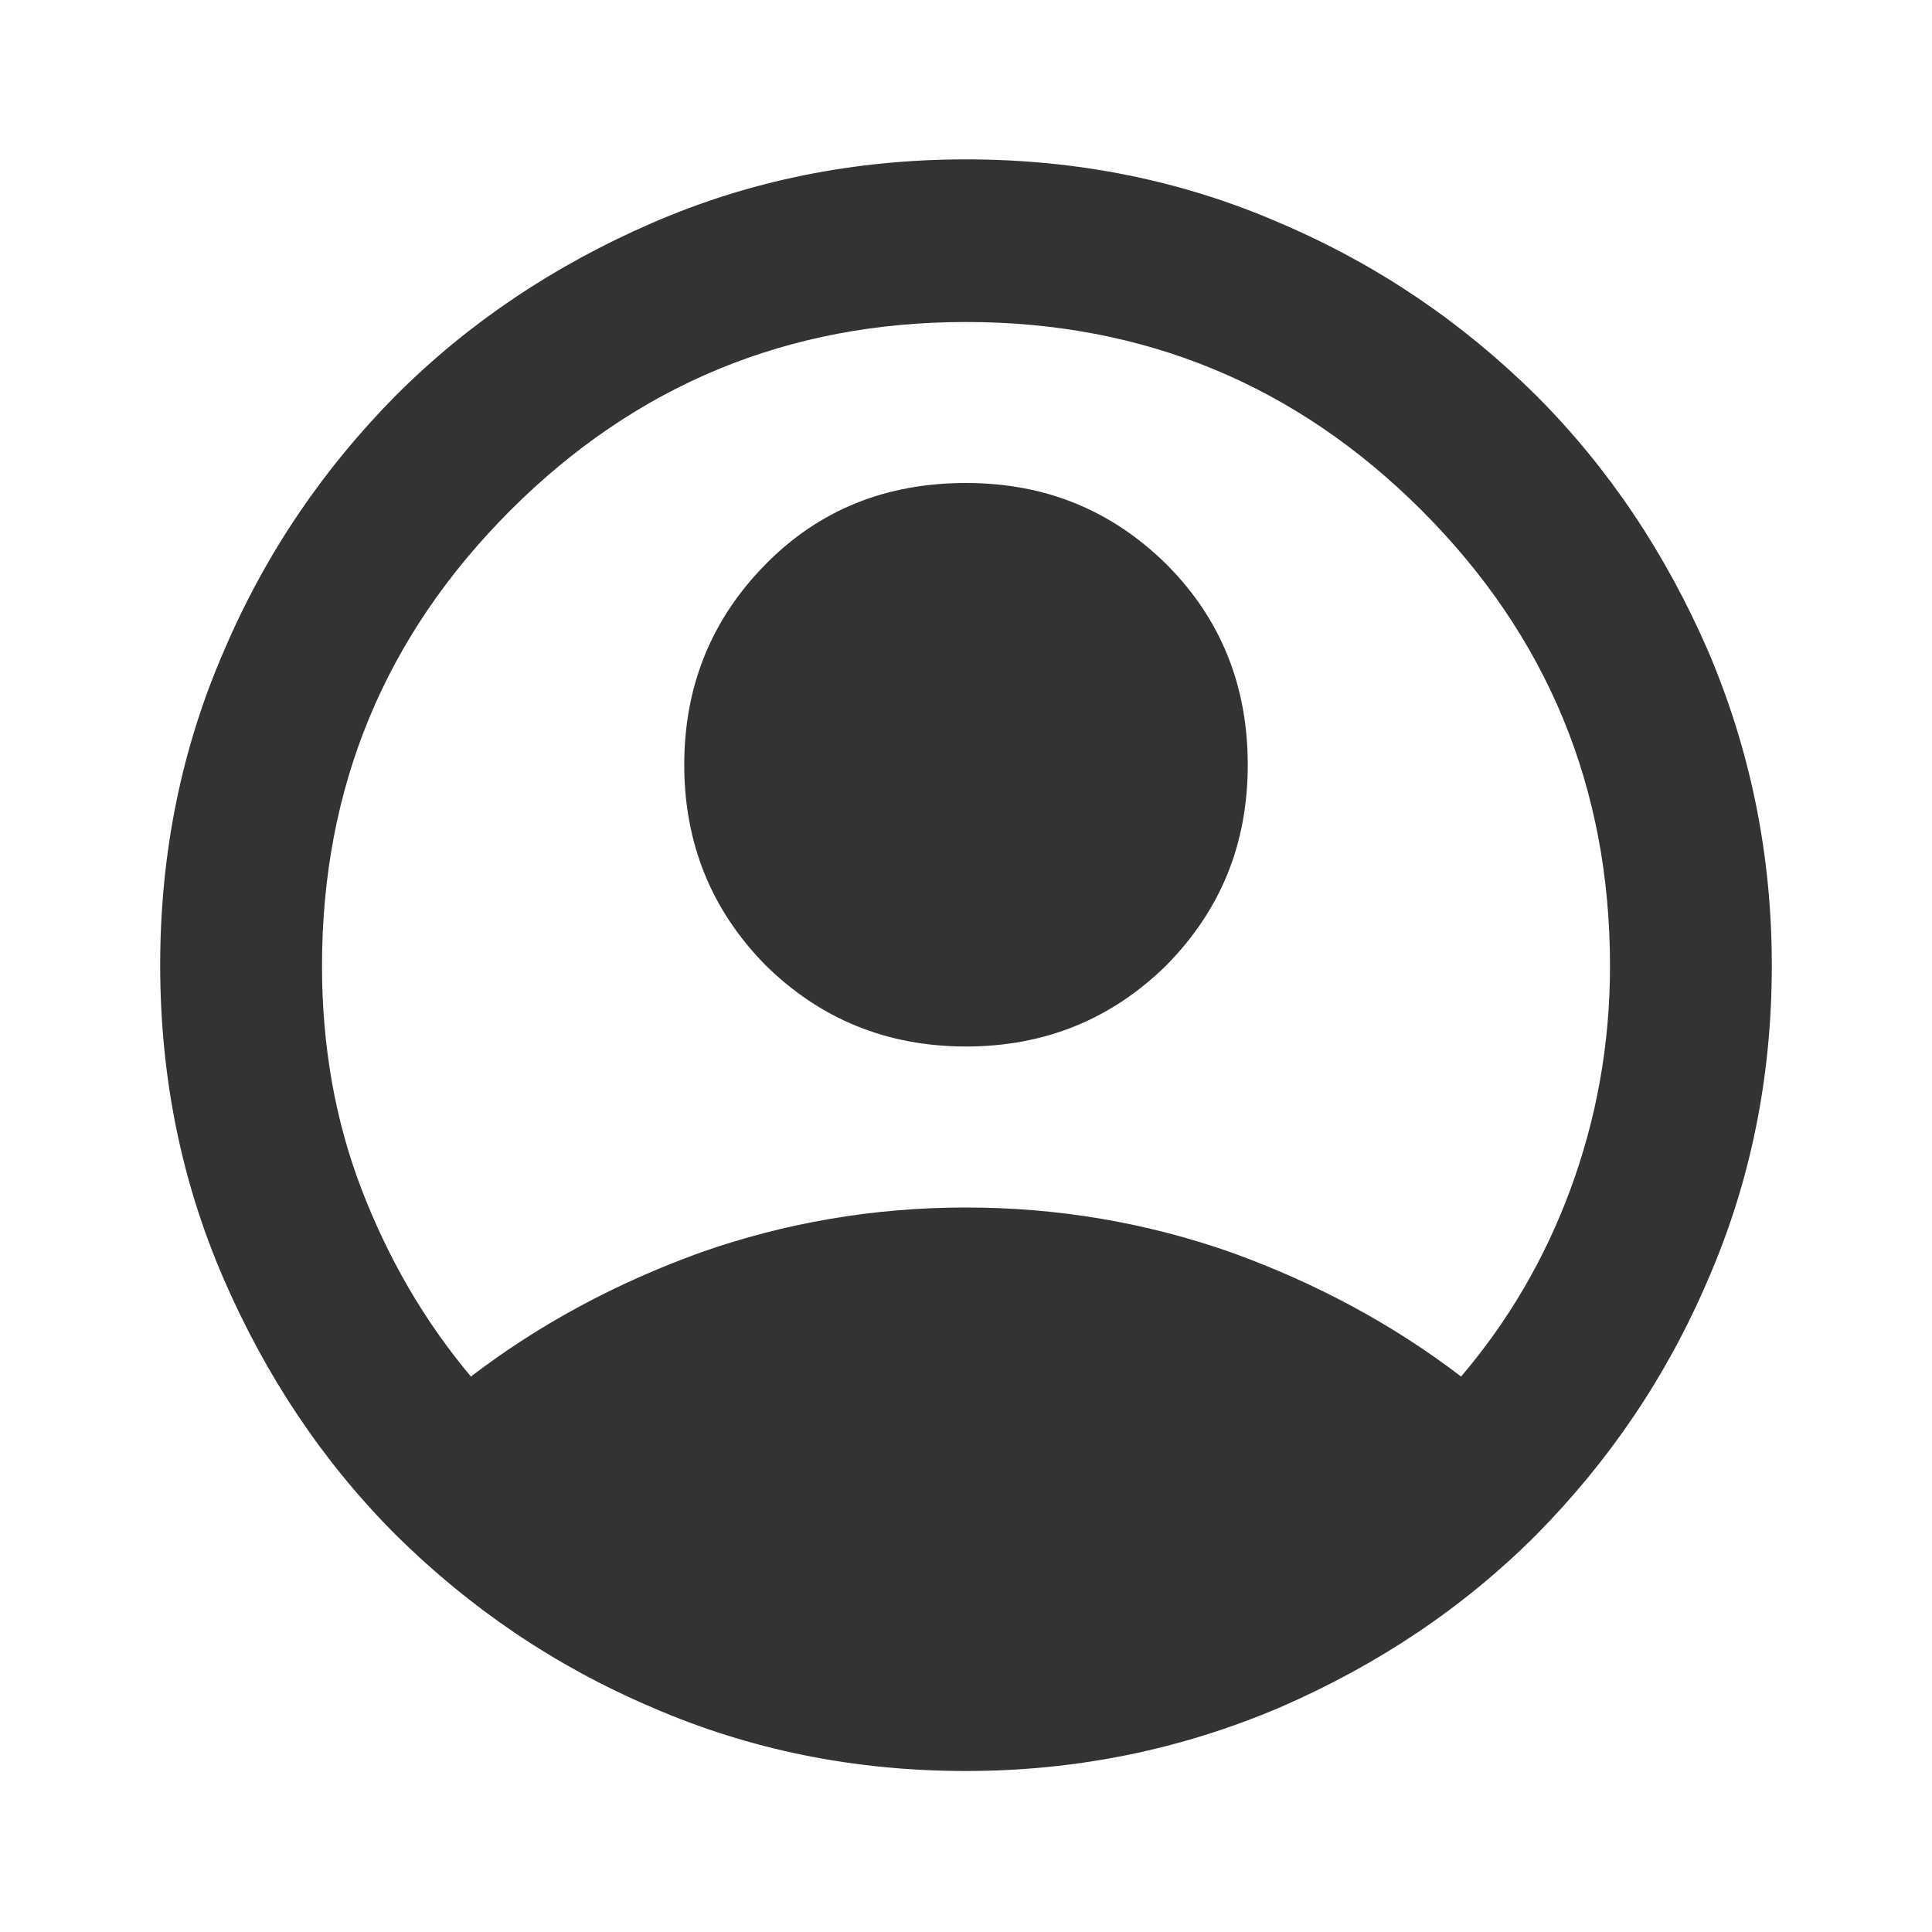 <?xml version="1.0" encoding="UTF-8"?>
<svg id="Layer_1" data-name="Layer 1" xmlns="http://www.w3.org/2000/svg" viewBox="0 0 24 24">
  <defs>
    <style>
      .cls-1 {
        fill: #333;
      }
    </style>
  </defs>
  <path class="cls-1" d="M5.85,17.1c.85-.65,1.8-1.16,2.85-1.54,1.05-.37,2.15-.56,3.3-.56s2.25.19,3.3.56c1.05.38,2,.89,2.85,1.54.58-.68,1.04-1.46,1.36-2.33s.49-1.79.49-2.77c0-2.22-.78-4.1-2.34-5.66-1.56-1.56-3.45-2.34-5.66-2.34s-4.1.78-5.66,2.34c-1.56,1.56-2.34,3.44-2.34,5.66,0,.98.16,1.91.49,2.77s.78,1.64,1.36,2.33ZM12,13c-.98,0-1.81-.34-2.49-1.01-.67-.68-1.01-1.51-1.01-2.49s.34-1.81,1.01-2.49,1.5-1.01,2.49-1.01,1.81.34,2.49,1.01c.67.67,1.01,1.5,1.01,2.49s-.34,1.81-1.01,2.49c-.68.67-1.51,1.01-2.49,1.01ZM12,22c-1.38,0-2.68-.26-3.9-.79-1.22-.52-2.27-1.24-3.18-2.14-.9-.9-1.61-1.96-2.14-3.18-.53-1.22-.79-2.52-.79-3.9s.26-2.68.79-3.9c.52-1.22,1.24-2.27,2.14-3.18.9-.9,1.96-1.61,3.18-2.14,1.22-.53,2.52-.79,3.9-.79s2.68.26,3.9.79c1.22.52,2.27,1.24,3.18,2.14.9.9,1.61,1.96,2.14,3.18.52,1.22.79,2.52.79,3.9s-.26,2.68-.79,3.9c-.52,1.22-1.24,2.27-2.14,3.18-.9.9-1.96,1.61-3.18,2.14-1.22.52-2.52.79-3.9.79Z"/>
</svg>